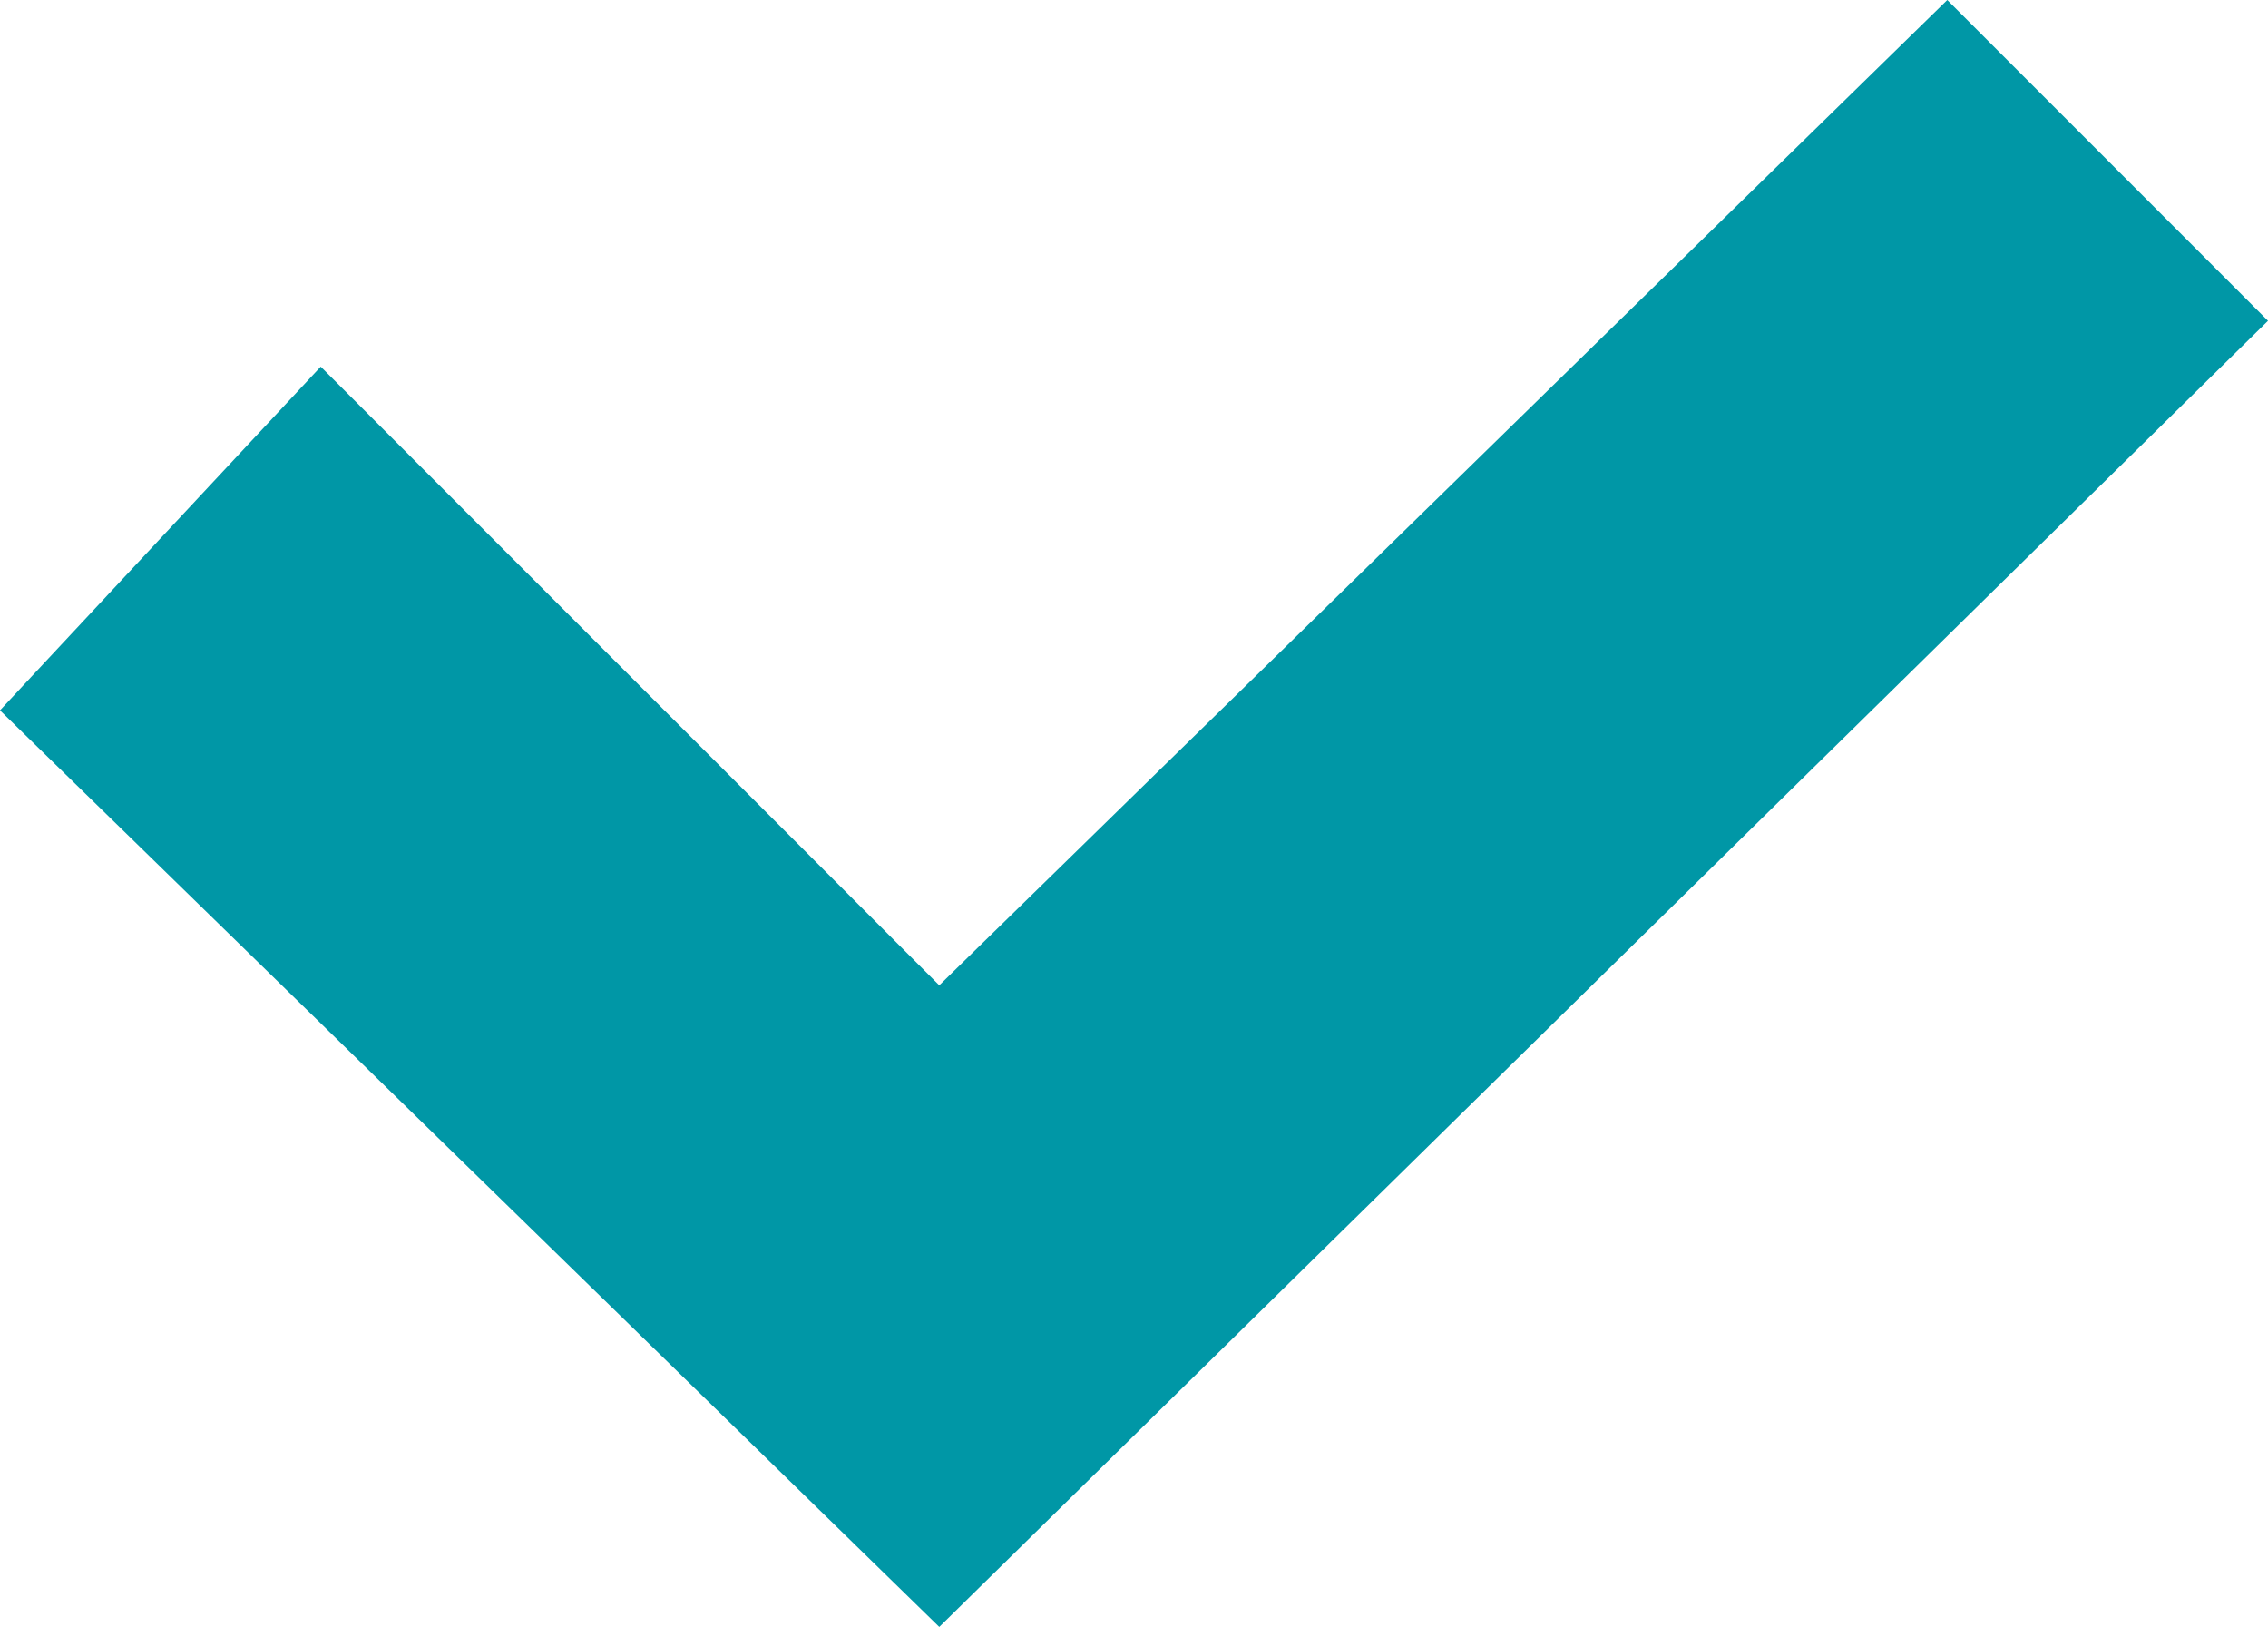 <?xml version="1.0" encoding="utf-8"?>
<!-- Generator: Adobe Illustrator 19.1.0, SVG Export Plug-In . SVG Version: 6.00 Build 0)  -->
<svg version="1.1" id="Слой_1" xmlns="http://www.w3.org/2000/svg" xmlns:xlink="http://www.w3.org/1999/xlink" x="0px" y="0px"
	 viewBox="0 0 9.9 7.1" style="enable-background:new 0 0 9.9 7.1;" xml:space="preserve">
<style type="text/css">
	.st0{fill:#0097A6;}
</style>
<g>
	<polygon class="st0" points="4.1,7.1 0,3.1 1.4,1.6 4.1,4.3 8.5,0 9.9,1.4 	"/>
</g>
</svg>
